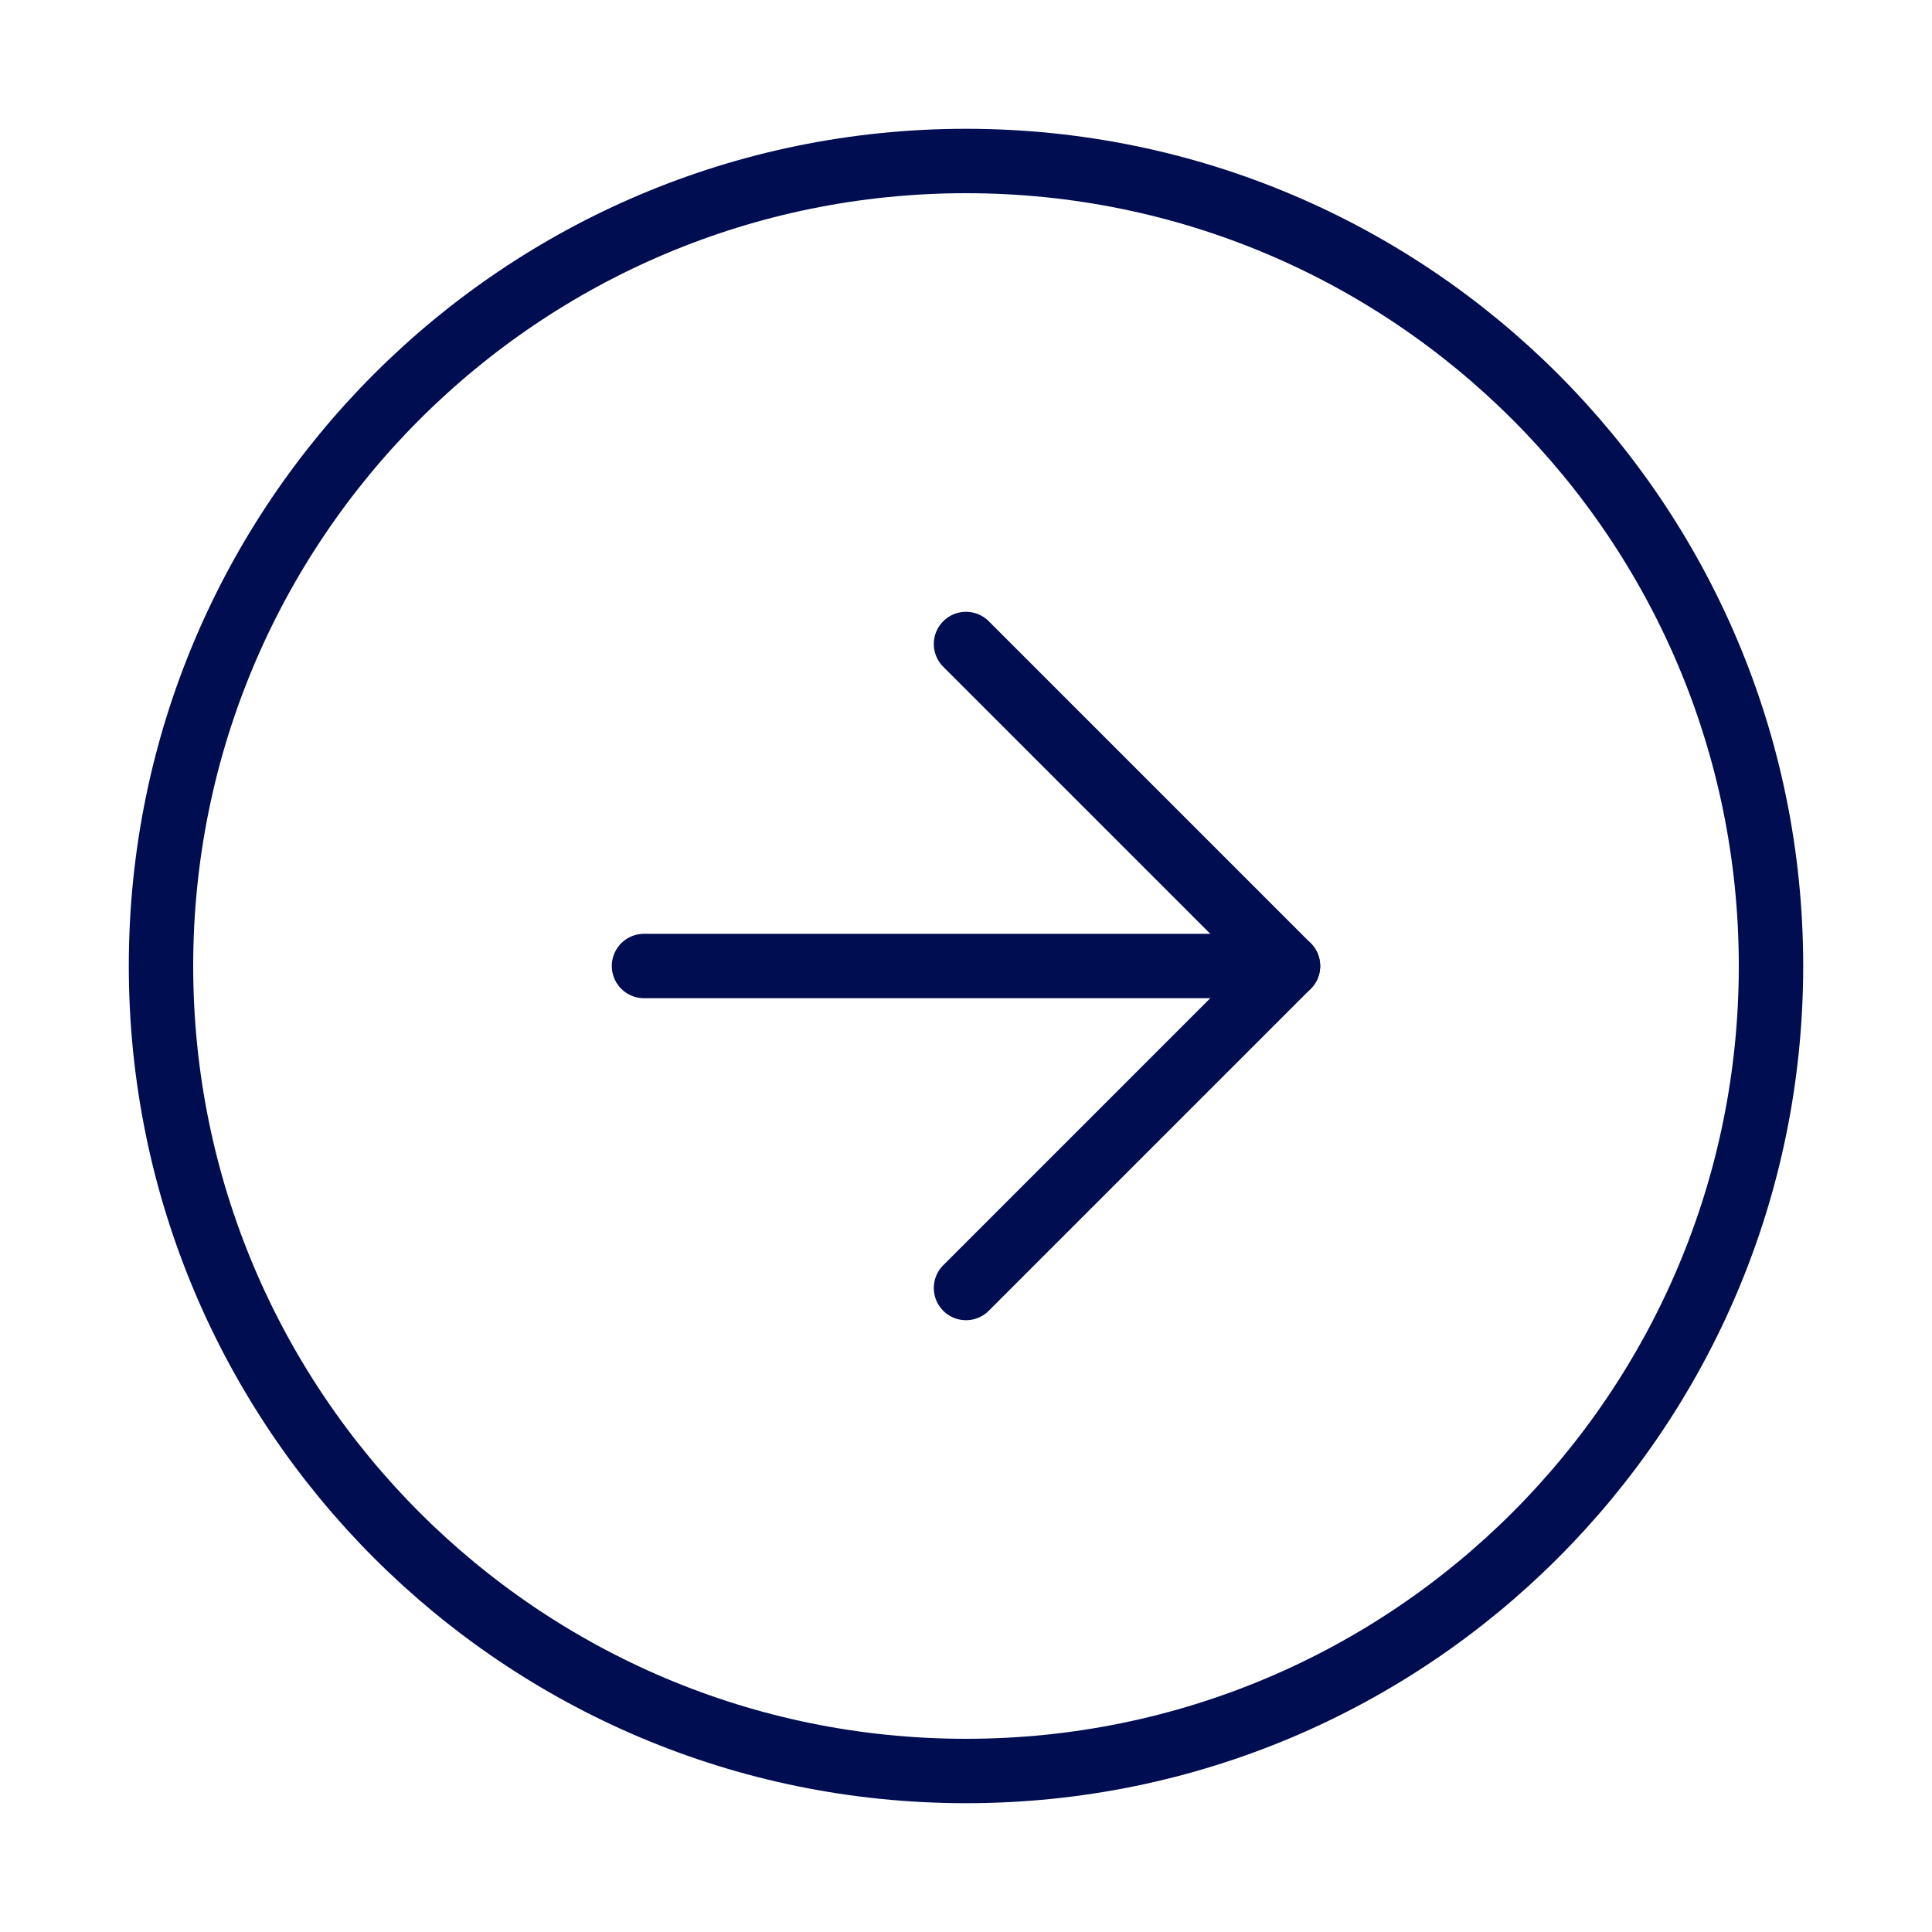 <svg width="60" height="60" viewBox="0 0 60 60" fill="none" xmlns="http://www.w3.org/2000/svg">
<path d="M30 55C43.807 55 55 43.807 55 30C55 16.193 43.807 5 30 5C16.193 5 5 16.193 5 30C5 43.807 16.193 55 30 55Z" stroke="#000D51" stroke-width="2" stroke-linecap="round" stroke-linejoin="round"/>
<path d="M30 40L40 30L30 20" stroke="#000D51" stroke-width="2" stroke-linecap="round" stroke-linejoin="round"/>
<path d="M20 30H40" stroke="#000D51" stroke-width="2" stroke-linecap="round" stroke-linejoin="round"/>
</svg>
